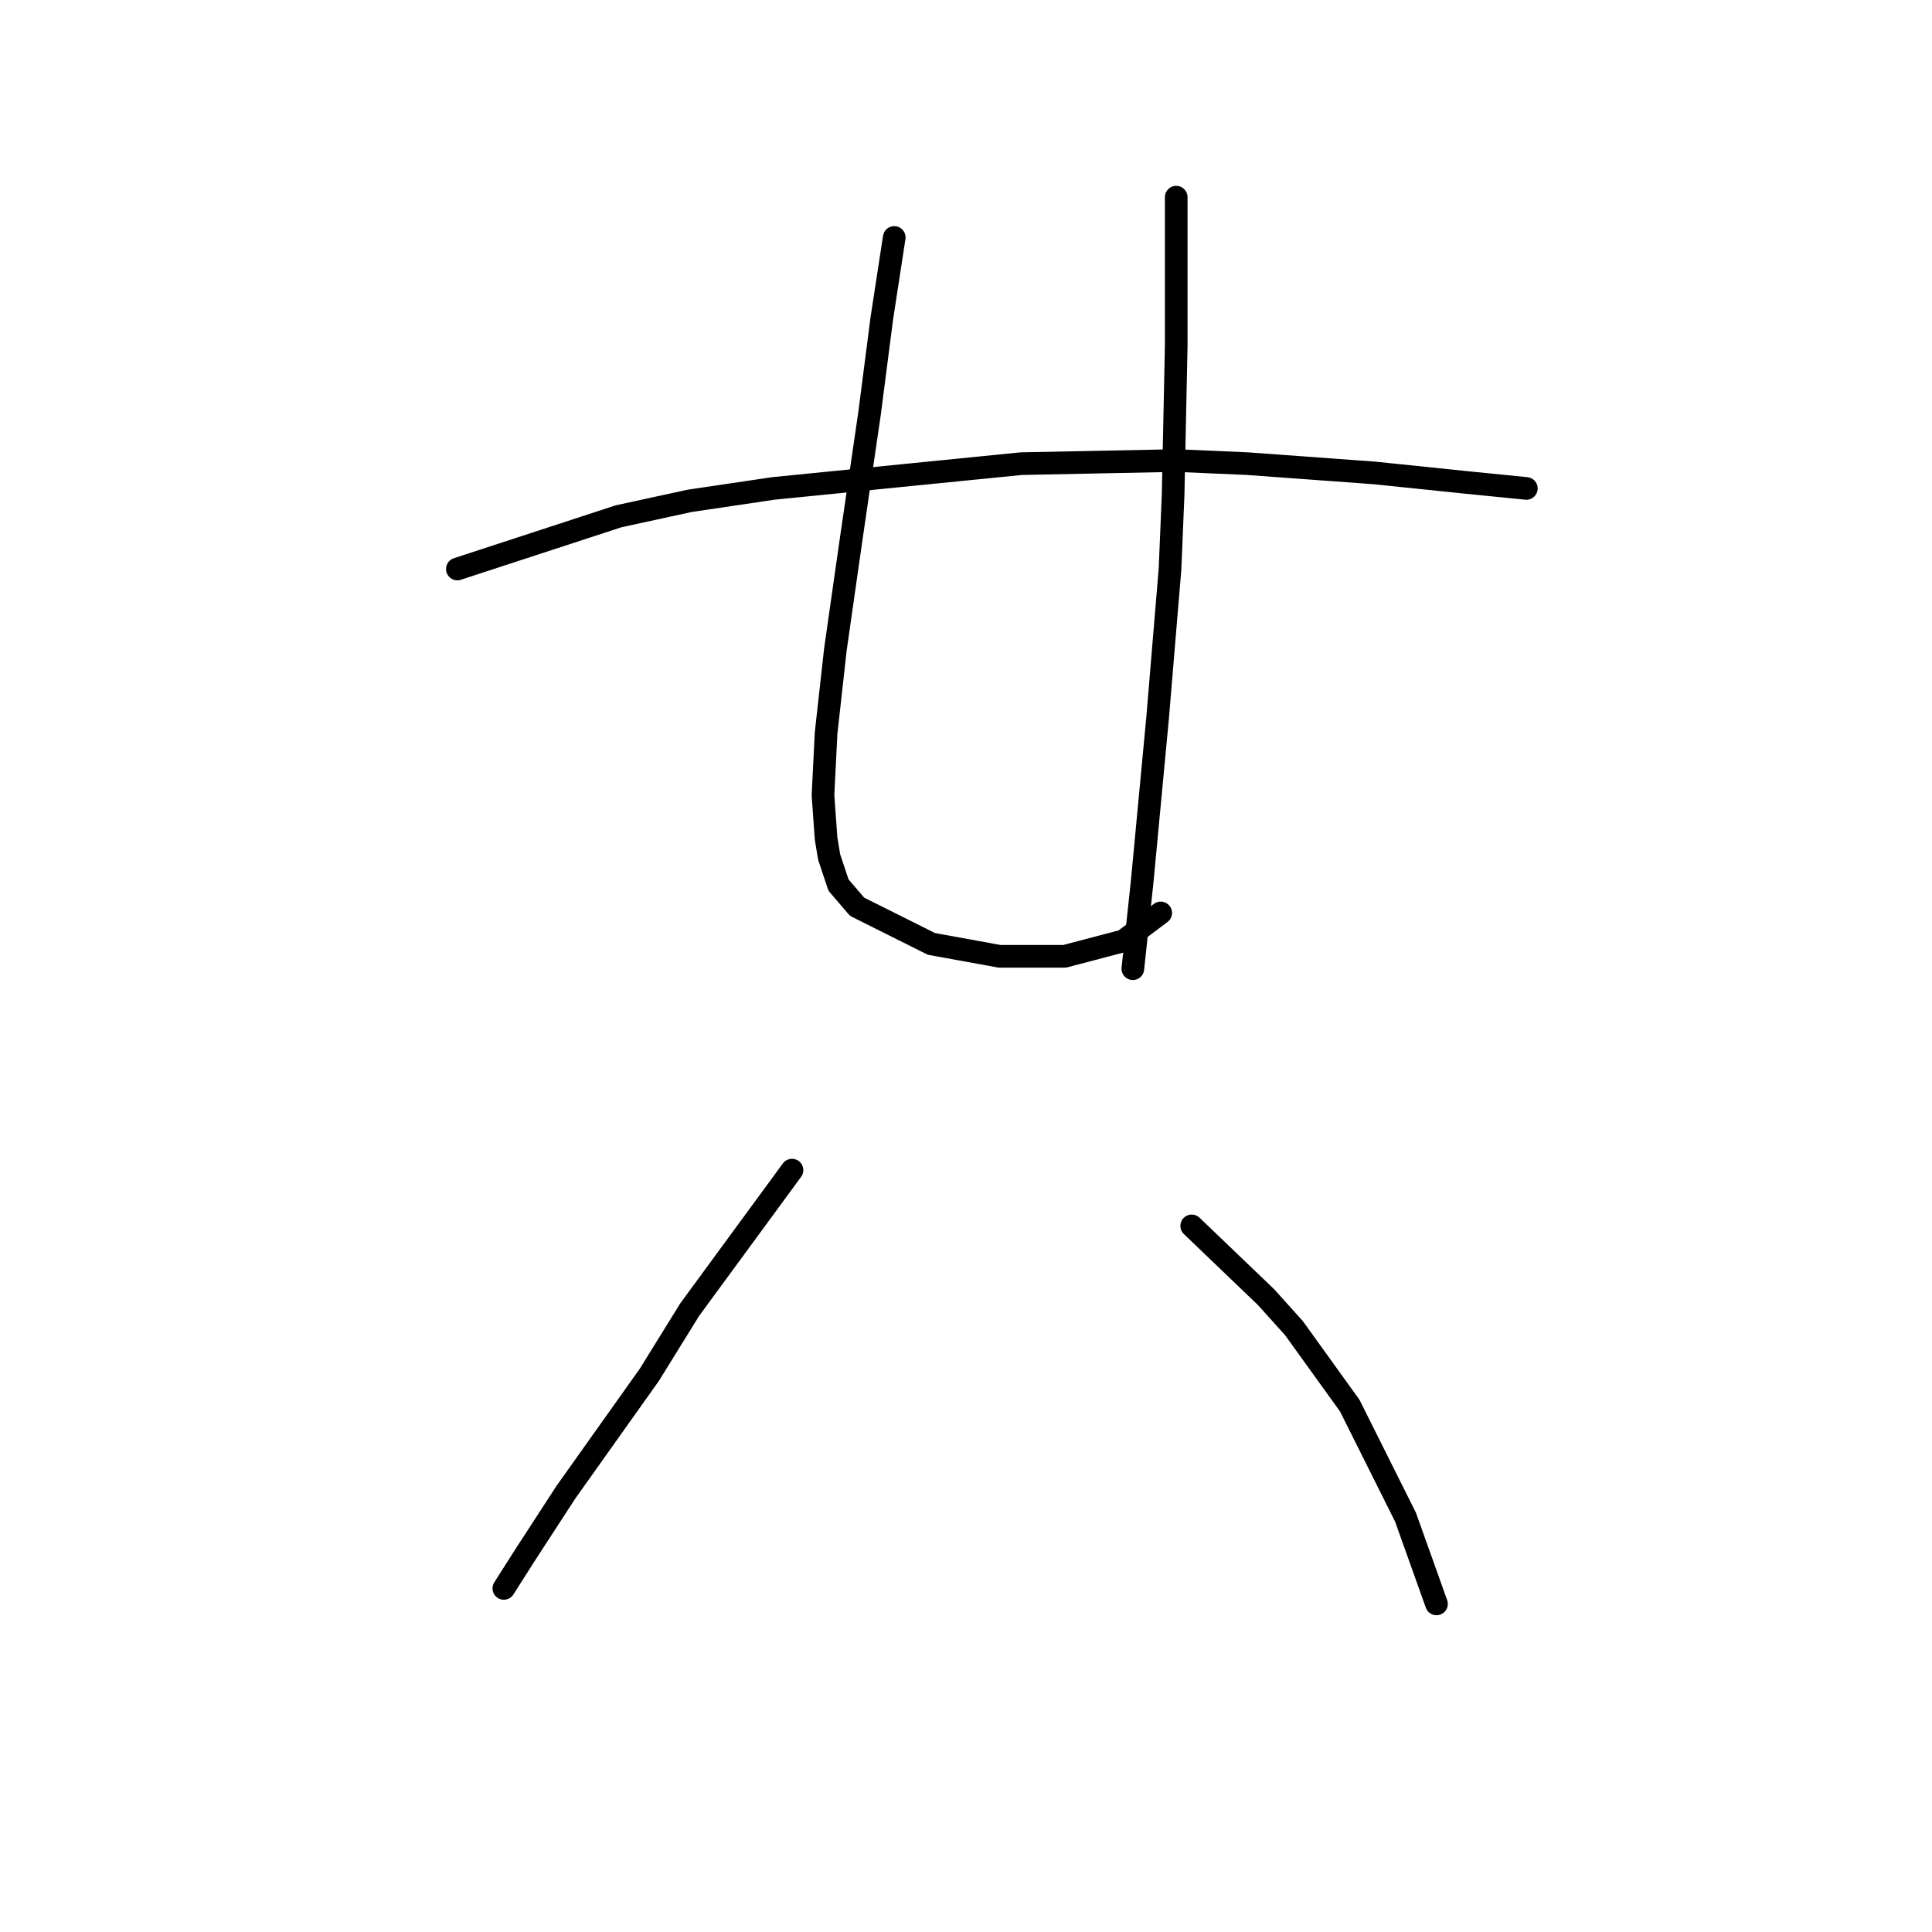 <?xml version="1.0" standalone="no"?>
    <svg width="256" height="256" xmlns="http://www.w3.org/2000/svg" version="1.1">
    <polyline stroke="black" stroke-width="3" stroke-linecap="round" fill="transparent" stroke-linejoin="round" points="60.602 75.395 81.952 68.415 91.395 66.362 102.481 64.72 135.326 61.436 155.855 61.025 165.298 61.436 182.131 62.667 194.038 63.899 202.249 64.72 202.249 64.72 " />
        <polyline stroke="black" stroke-width="3" stroke-linecap="round" fill="transparent" stroke-linejoin="round" points="118.493 31.464 116.851 42.139 115.208 54.866 112.745 71.7 110.692 86.07 109.46 97.155 109.05 105.367 109.46 111.115 109.871 113.578 111.103 117.273 113.566 120.147 123.42 125.074 132.452 126.716 141.074 126.716 148.875 124.663 153.802 120.968 153.802 120.968 " />
        <polyline stroke="black" stroke-width="3" stroke-linecap="round" fill="transparent" stroke-linejoin="round" points="155.855 26.126 155.855 45.834 155.444 65.541 155.034 75.395 153.391 95.102 151.339 116.863 150.107 128.359 150.107 128.359 " />
        <polyline stroke="black" stroke-width="3" stroke-linecap="round" fill="transparent" stroke-linejoin="round" points="104.944 155.046 91.395 173.521 86.058 182.143 74.972 197.745 69.635 205.957 66.761 210.473 66.761 210.473 " />
        <polyline stroke="black" stroke-width="3" stroke-linecap="round" fill="transparent" stroke-linejoin="round" points="157.908 162.436 167.761 171.879 171.456 175.985 178.847 186.249 186.237 201.03 190.343 212.526 190.343 212.526 " />
        </svg>